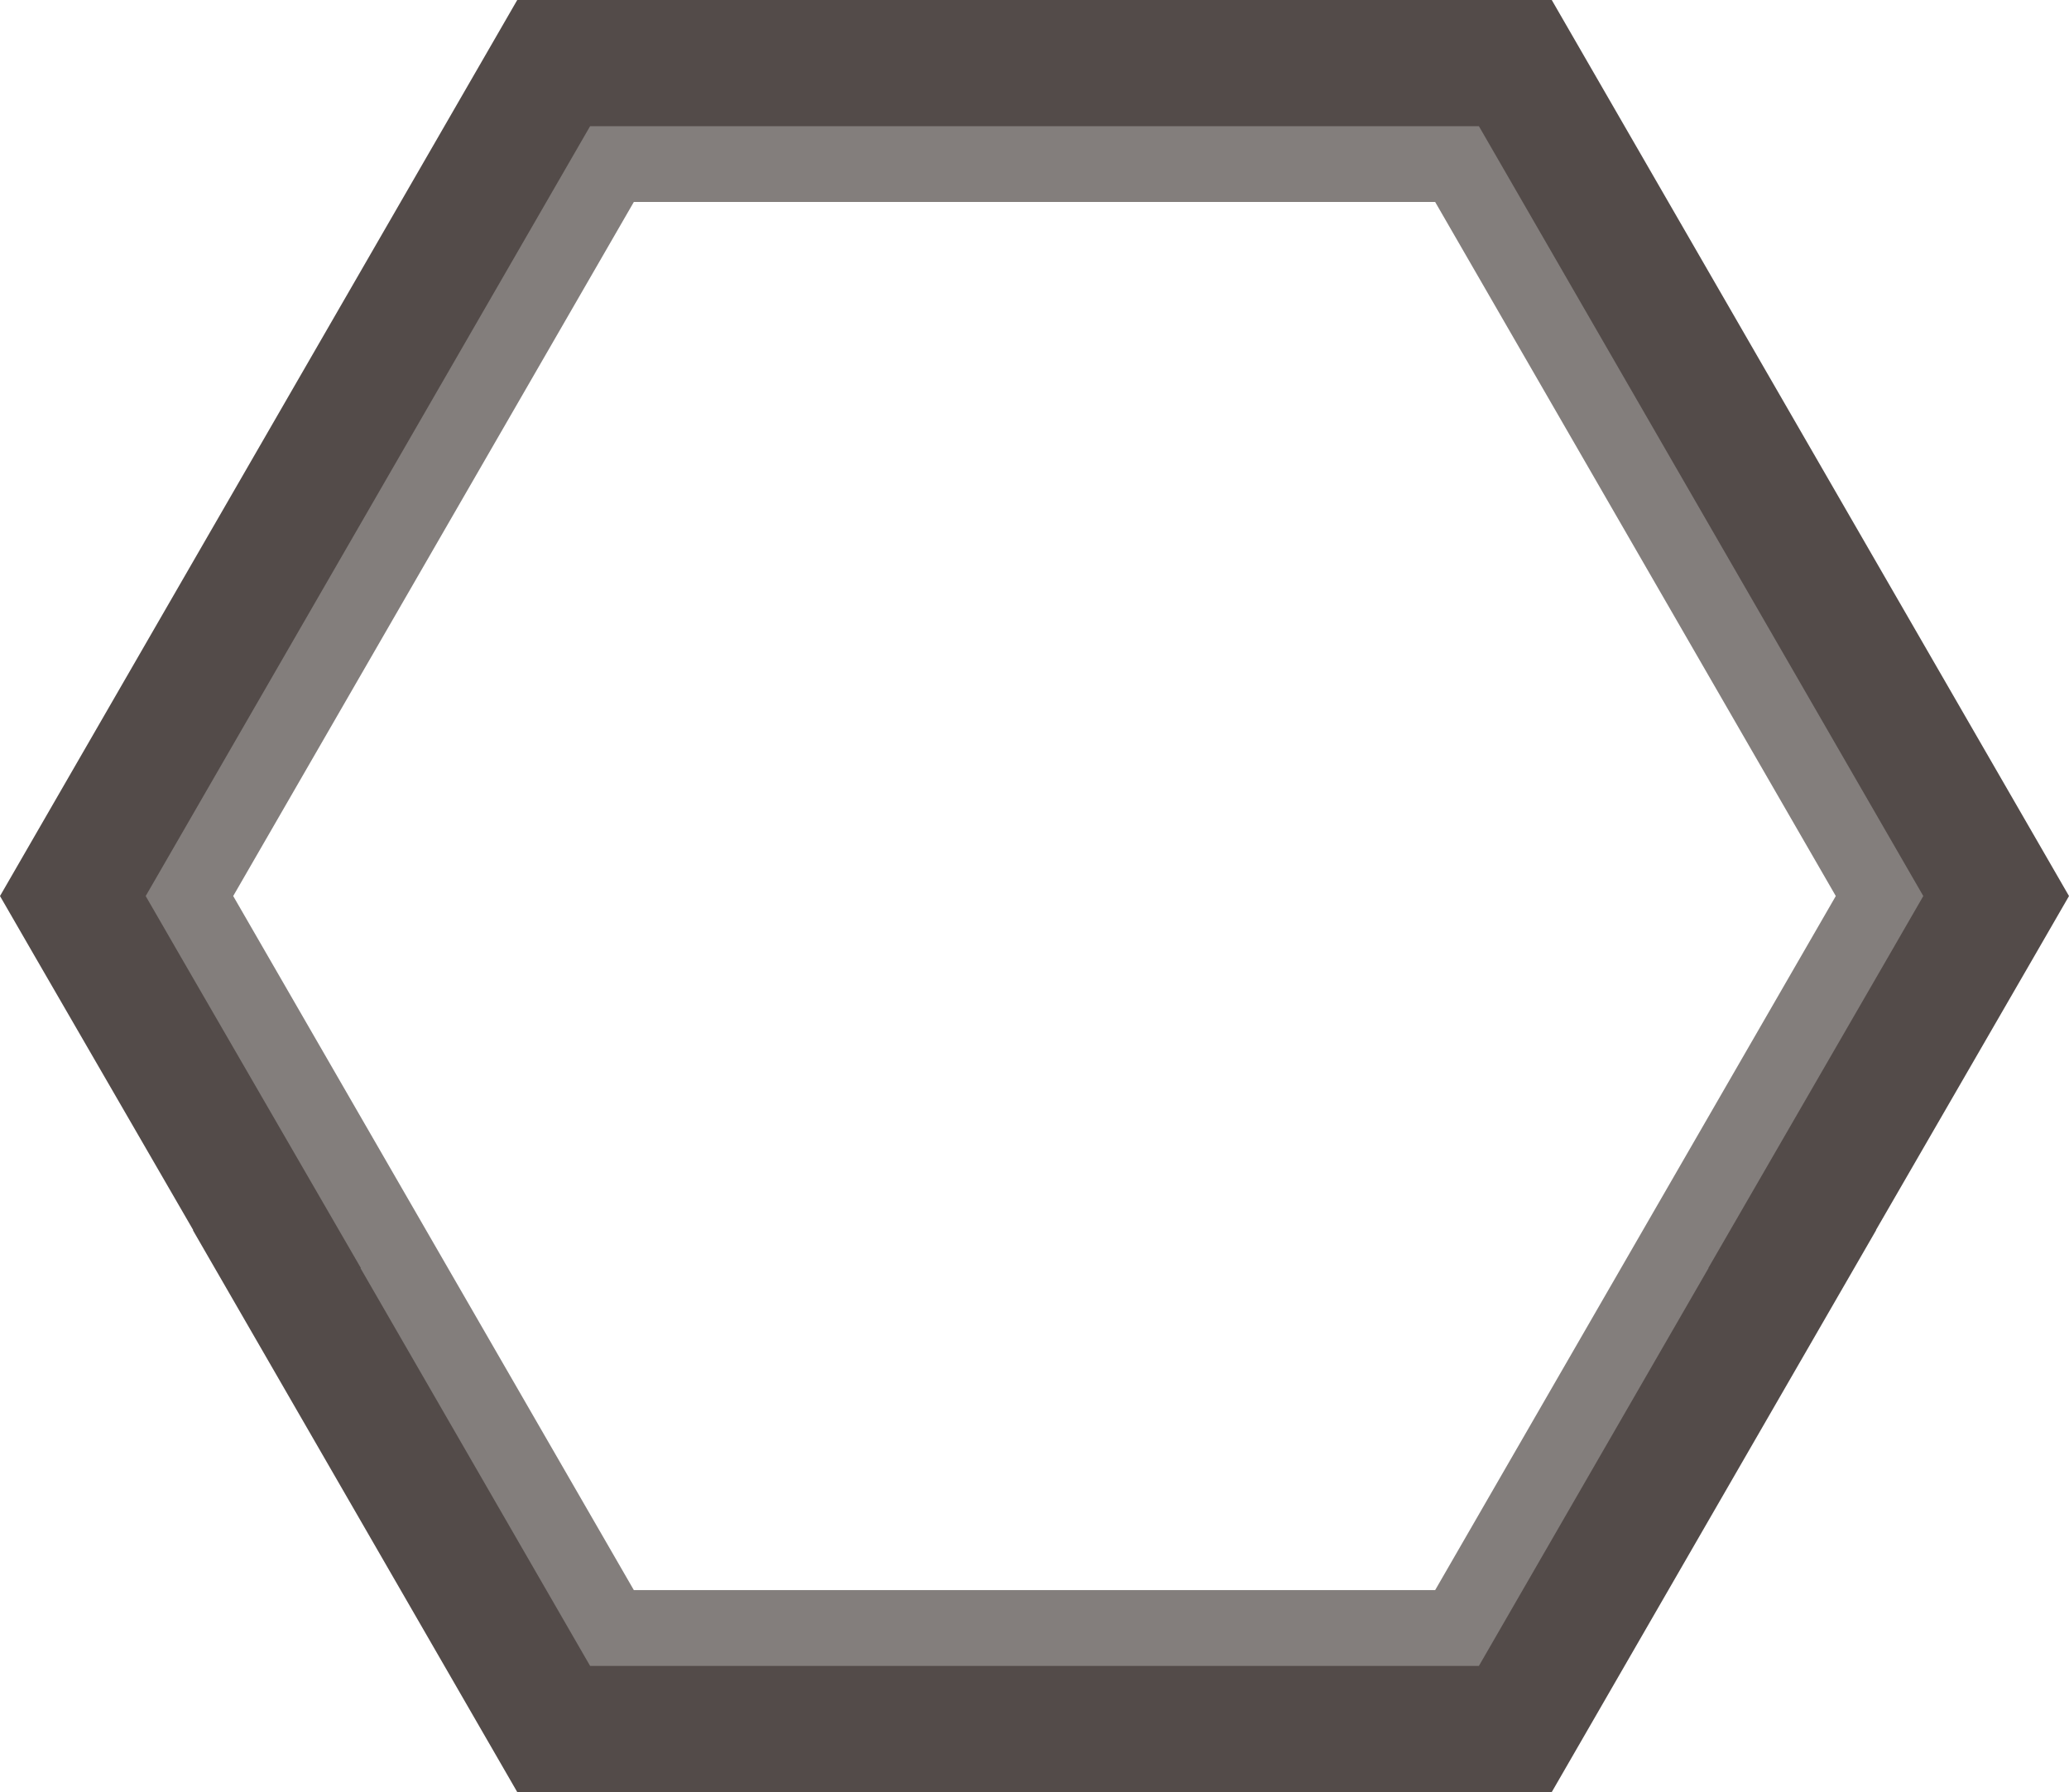<svg version="1.1" id="图层_1" x="0px" y="0px" width="180px" height="155.887px" viewBox="0 0 180 155.887" enable-background="new 0 0 180 155.887" xml:space="preserve" xmlns="http://www.w3.org/2000/svg" xmlns:xlink="http://www.w3.org/1999/xlink" xmlns:xml="http://www.w3.org/XML/1998/namespace">
  <g>
    <path fill="#837E7C" d="M130.209,4.376l-81.75,1.25l-41.5,73.5l43.5,69.75l82-0.75l14.912-25.895l3.641-6.306l2.848-2.789
		l15.1-28.011l2-3.75L130.209,4.376z M124.856,138.319H55.144L20.288,77.943l34.856-60.376h69.712l34.856,60.376L124.856,138.319z" class="color c1"/>
    <path fill="#534B49" d="M180,77.943L135,0H45L0,77.943l2.95,5.11l13.862,23.952h-0.033l6.809,11.793L45,155.887h90l21.412-37.088
		l6.809-11.793h-0.02l13.849-23.952L180,77.943z M148.619,110.306h0.021l-4.904,8.493l-15.074,26.112H51.338l-15.075-26.112
		l-4.904-8.492h0.039L15.625,83.054l-2.95-5.11l38.663-66.968h77.324l38.662,66.968l-2.949,5.11L148.619,110.306z" class="color c2"/>
  </g>
</svg>